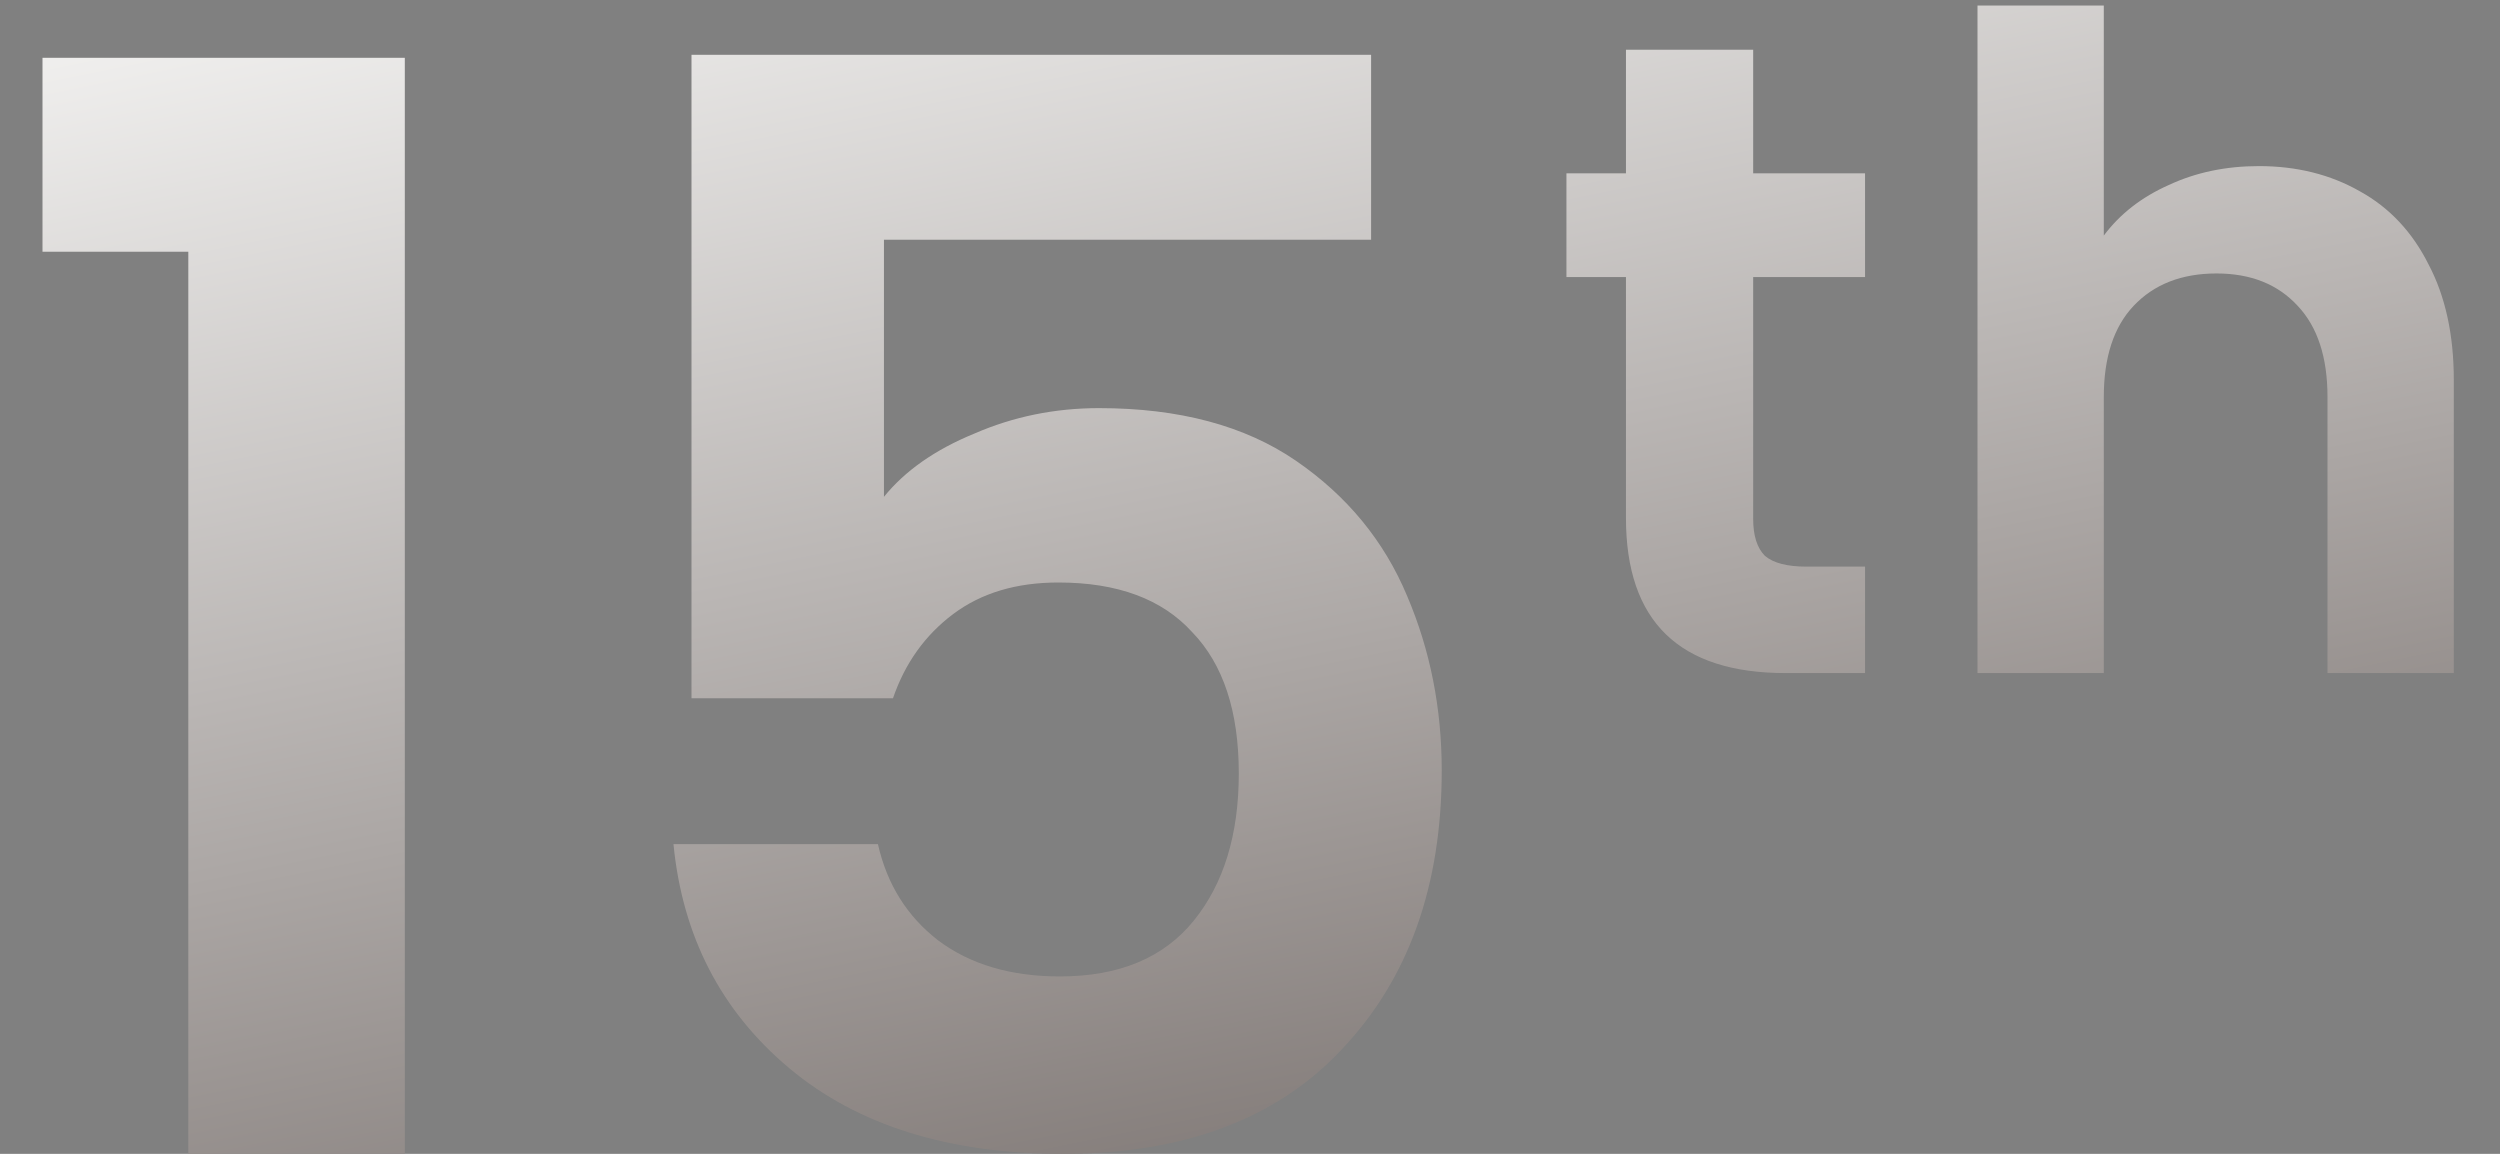 <svg width="52" height="24" viewBox="0 0 52 24" fill="none" xmlns="http://www.w3.org/2000/svg">
<rect x="0" y="0" width="52" height="24" fill="#808080" stroke="none"/>
<path d="M0.884 5.236V1.202H8.42V24H3.917V5.236H0.884ZM28.519 4.986H18.386V10.334C18.824 9.792 19.45 9.354 20.263 9.02C21.076 8.666 21.941 8.489 22.858 8.489C24.526 8.489 25.892 8.854 26.955 9.583C28.018 10.313 28.79 11.251 29.269 12.398C29.749 13.524 29.988 14.733 29.988 16.026C29.988 18.423 29.3 20.352 27.924 21.811C26.569 23.27 24.63 24 22.108 24C19.731 24 17.834 23.406 16.416 22.218C14.998 21.029 14.196 19.476 14.008 17.558H18.261C18.449 18.392 18.866 19.059 19.512 19.559C20.179 20.06 21.024 20.31 22.045 20.31C23.275 20.31 24.203 19.924 24.828 19.153C25.454 18.381 25.767 17.36 25.767 16.088C25.767 14.795 25.444 13.816 24.797 13.148C24.172 12.46 23.244 12.116 22.014 12.116C21.138 12.116 20.409 12.335 19.825 12.773C19.241 13.211 18.824 13.795 18.574 14.524H14.383V1.14H28.519V4.986ZM36.466 5.763V10.791C36.466 11.142 36.547 11.398 36.71 11.561C36.885 11.711 37.173 11.786 37.573 11.786H38.793V14H37.142C34.927 14 33.82 12.924 33.82 10.773V5.763H32.582V3.605H33.82V1.034H36.466V3.605H38.793V5.763H36.466ZM46.986 3.455C47.774 3.455 48.474 3.63 49.087 3.98C49.7 4.318 50.176 4.825 50.514 5.5C50.864 6.163 51.039 6.964 51.039 7.902V14H48.412V8.258C48.412 7.433 48.206 6.801 47.793 6.363C47.38 5.913 46.817 5.688 46.104 5.688C45.379 5.688 44.803 5.913 44.378 6.363C43.965 6.801 43.759 7.433 43.759 8.258V14H41.132V0.115H43.759V4.9C44.096 4.449 44.547 4.099 45.109 3.849C45.672 3.586 46.298 3.455 46.986 3.455Z" fill="url(#paint0_linear_902_1250)"/>
<defs>
<linearGradient id="paint0_linear_902_1250" x1="23.985" y1="-17.479" x2="38.068" y2="51.559" gradientUnits="userSpaceOnUse">
<stop offset="0.138" stop-color="#FFFFFE"/>
<stop offset="1" stop-color="#120400"/>
</linearGradient>
</defs>
</svg>
